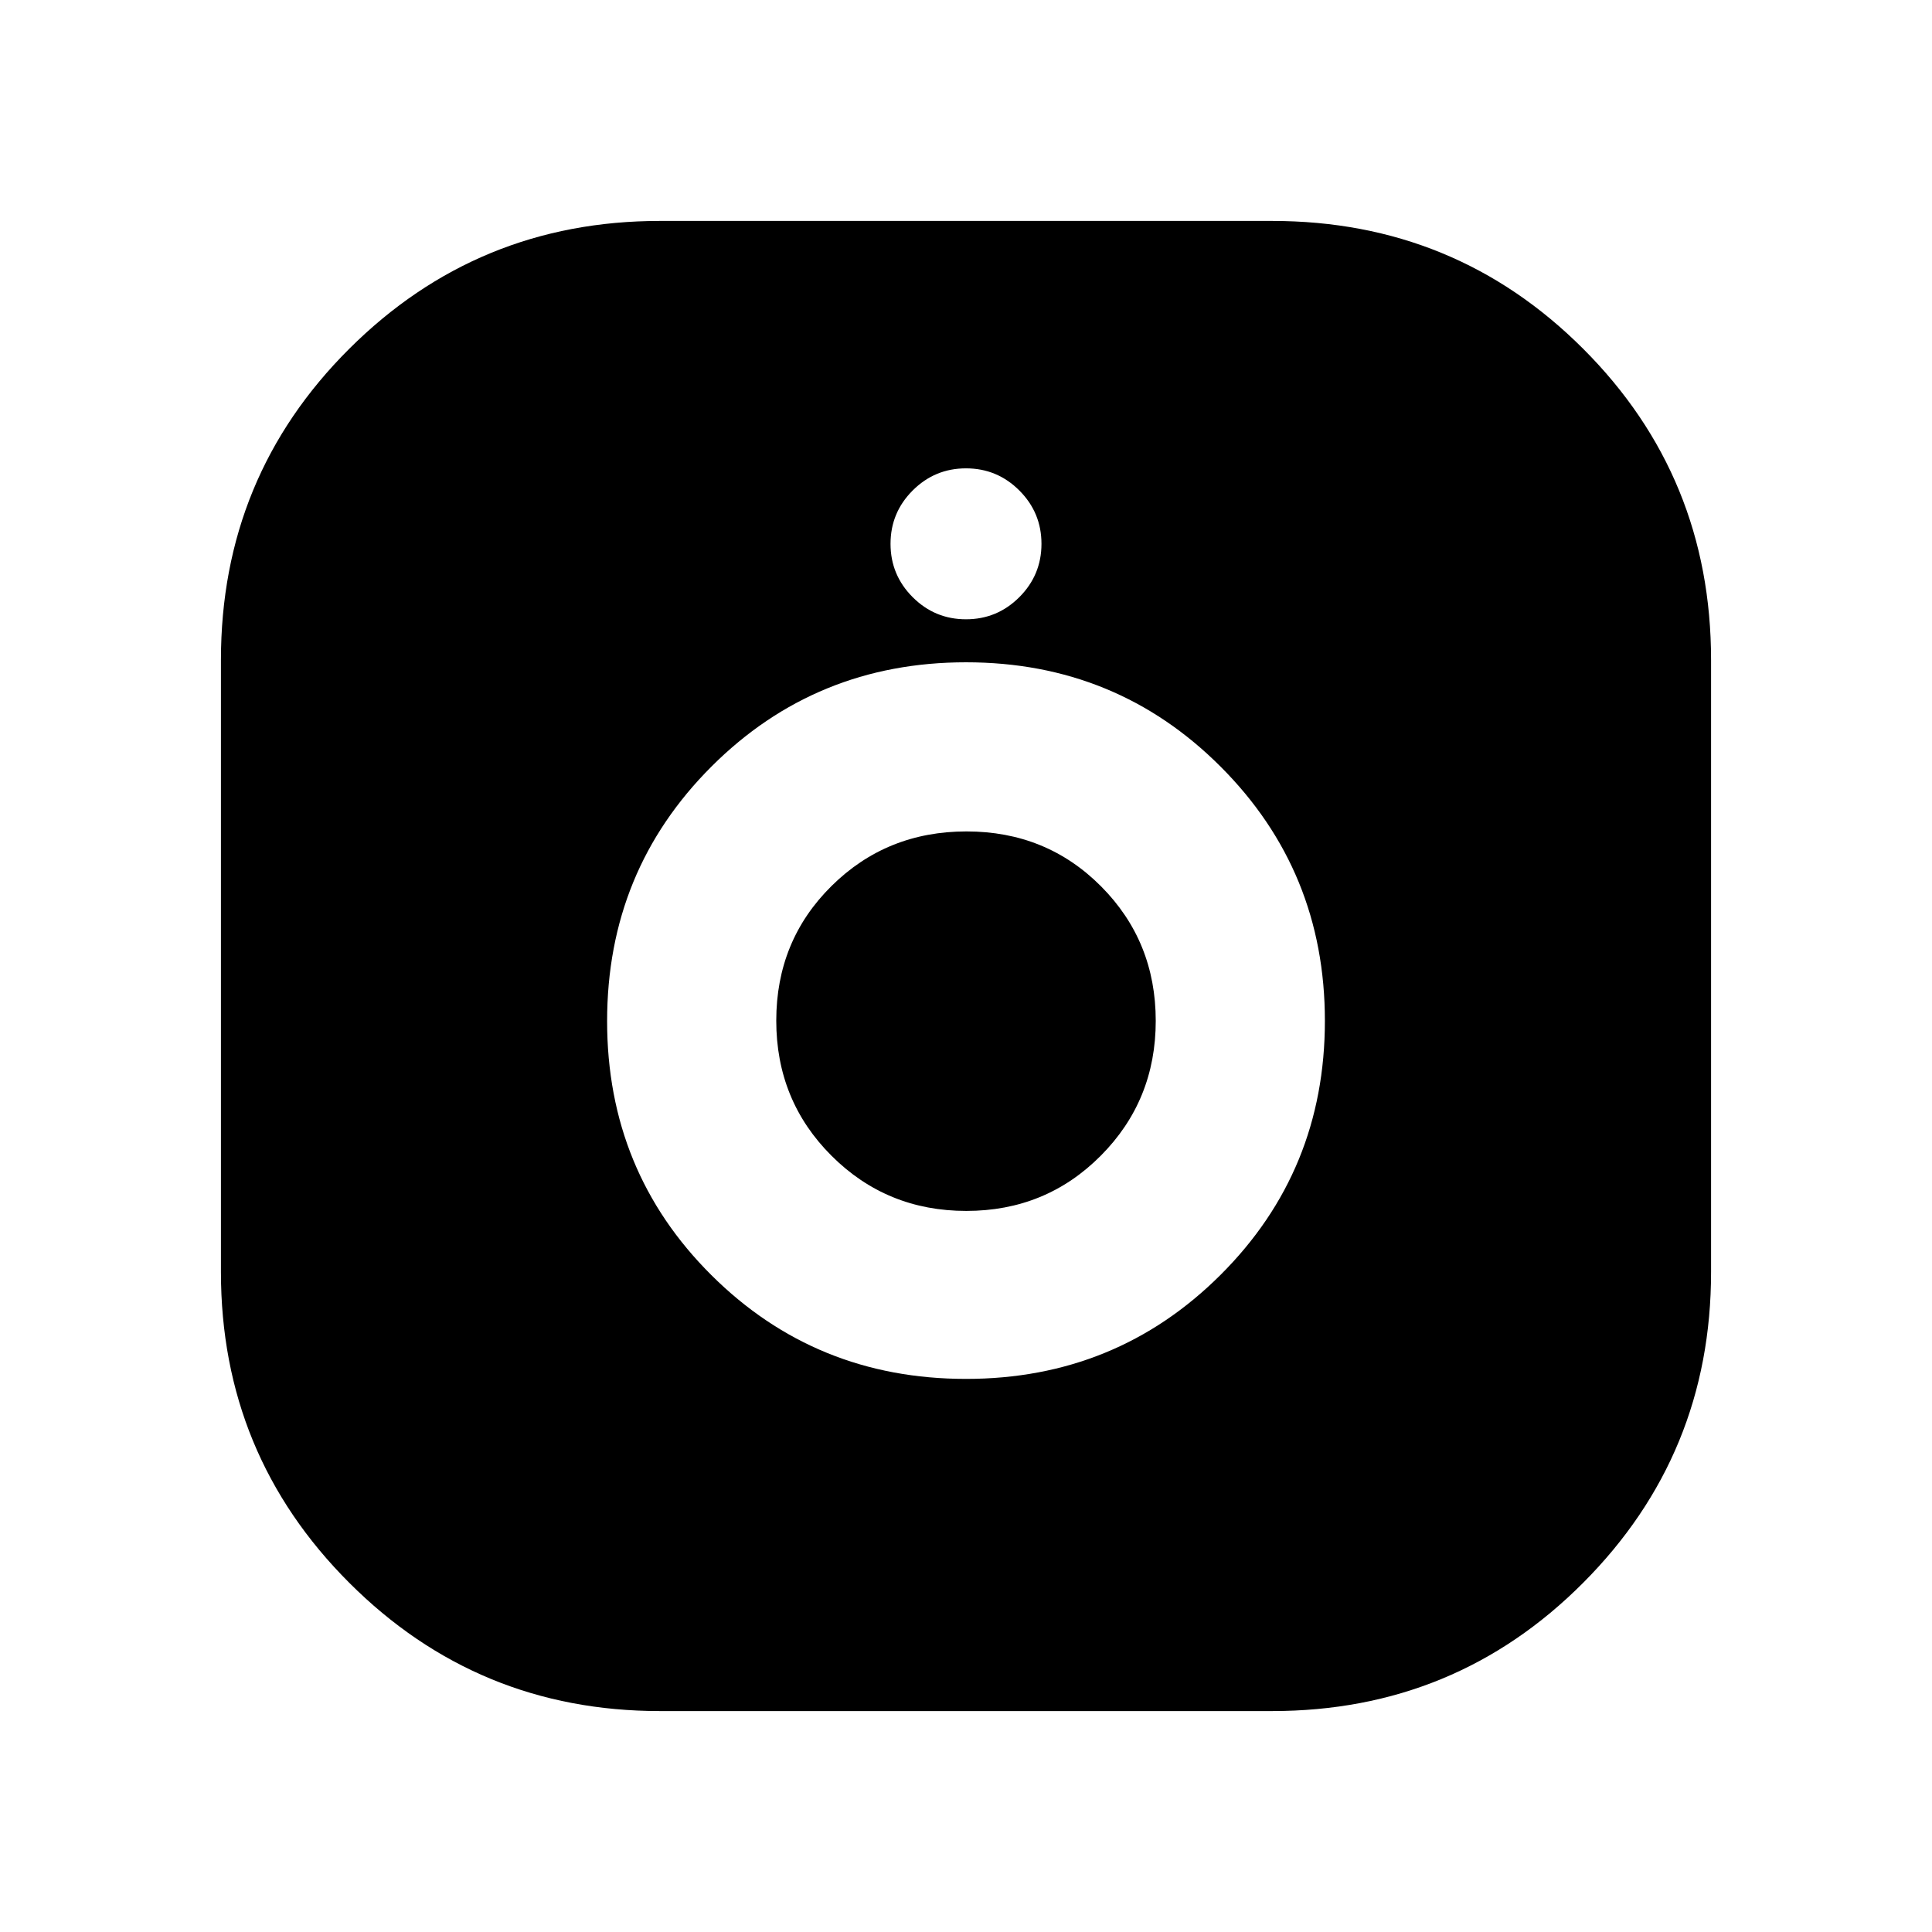 <svg xmlns="http://www.w3.org/2000/svg" height="24" viewBox="0 -960 960 960" width="24"><path d="M327.96-109.78q-90.68 0-154.43-63.75t-63.75-154.43v-304.08q0-91.1 63.75-154.64 63.75-63.54 154.43-63.54h304.08q91.1 0 154.64 63.54 63.54 63.54 63.54 154.64v304.08q0 90.68-63.54 154.43t-154.64 63.75H327.96Zm152.01-165.05q74.66 0 126.51-51.69 51.85-51.7 51.85-126.2t-51.82-126.34q-51.81-51.85-126.48-51.85-74.66 0-126.51 51.81-51.85 51.82-51.85 126.48t51.82 126.23q51.81 51.56 126.48 51.56Zm.18-83.47q-39.53 0-66.98-27.42-27.45-27.41-27.45-67.11 0-39.71 27.41-66.87 27.41-27.17 67.12-27.17 39.7 0 66.87 27.3 27.16 27.3 27.16 66.83 0 39.54-27.3 66.99-27.29 27.45-66.83 27.45ZM480-652.28q15.5 0 26.5-11t11-26.5q0-15.5-11-26.5t-26.5-11q-15.5 0-26.5 11t-11 26.5q0 15.5 11 26.5t26.5 11Z"/></svg>